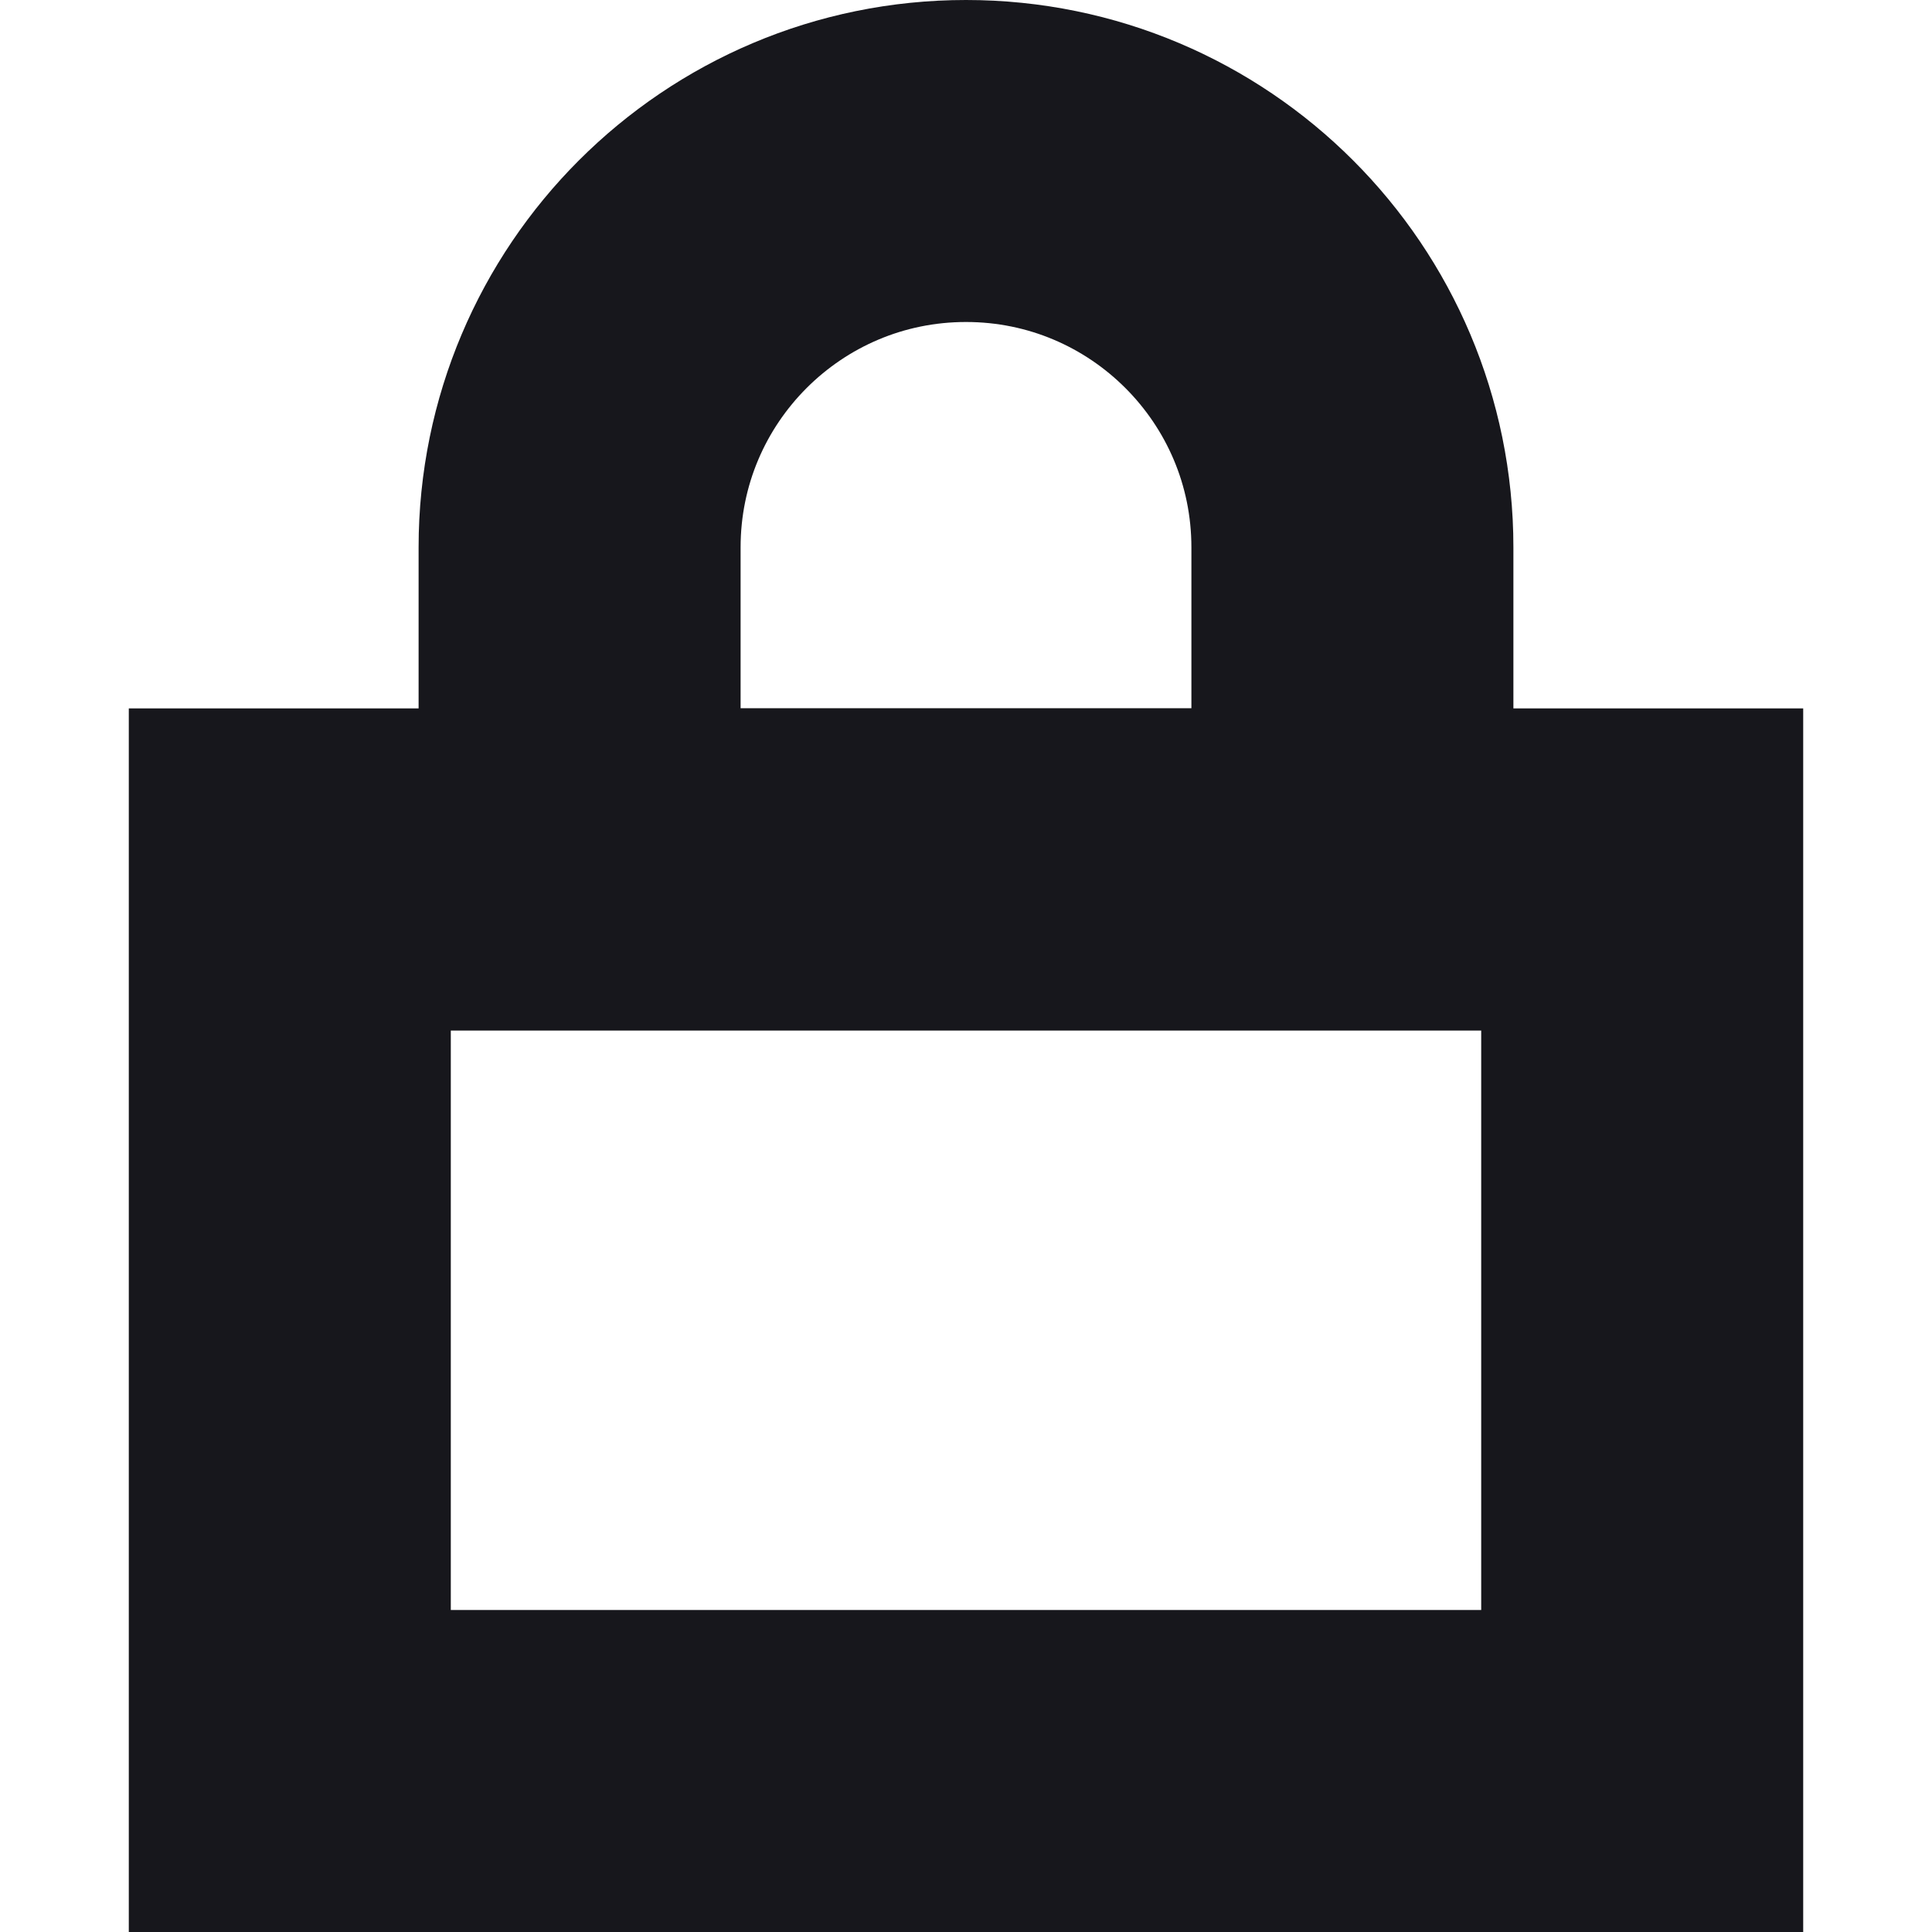 <svg width="60" height="60" viewBox="0 0 60 60" fill="none" xmlns="http://www.w3.org/2000/svg">
<path d="M51 55H9V27H51V55Z" stroke="#17171C" stroke-width="10"/>
<path d="M18 17C18 10.373 23.373 5 30 5V5C36.627 5 42 10.373 42 17V27H18V17Z" stroke="#17171C" stroke-width="10"/>
</svg>
